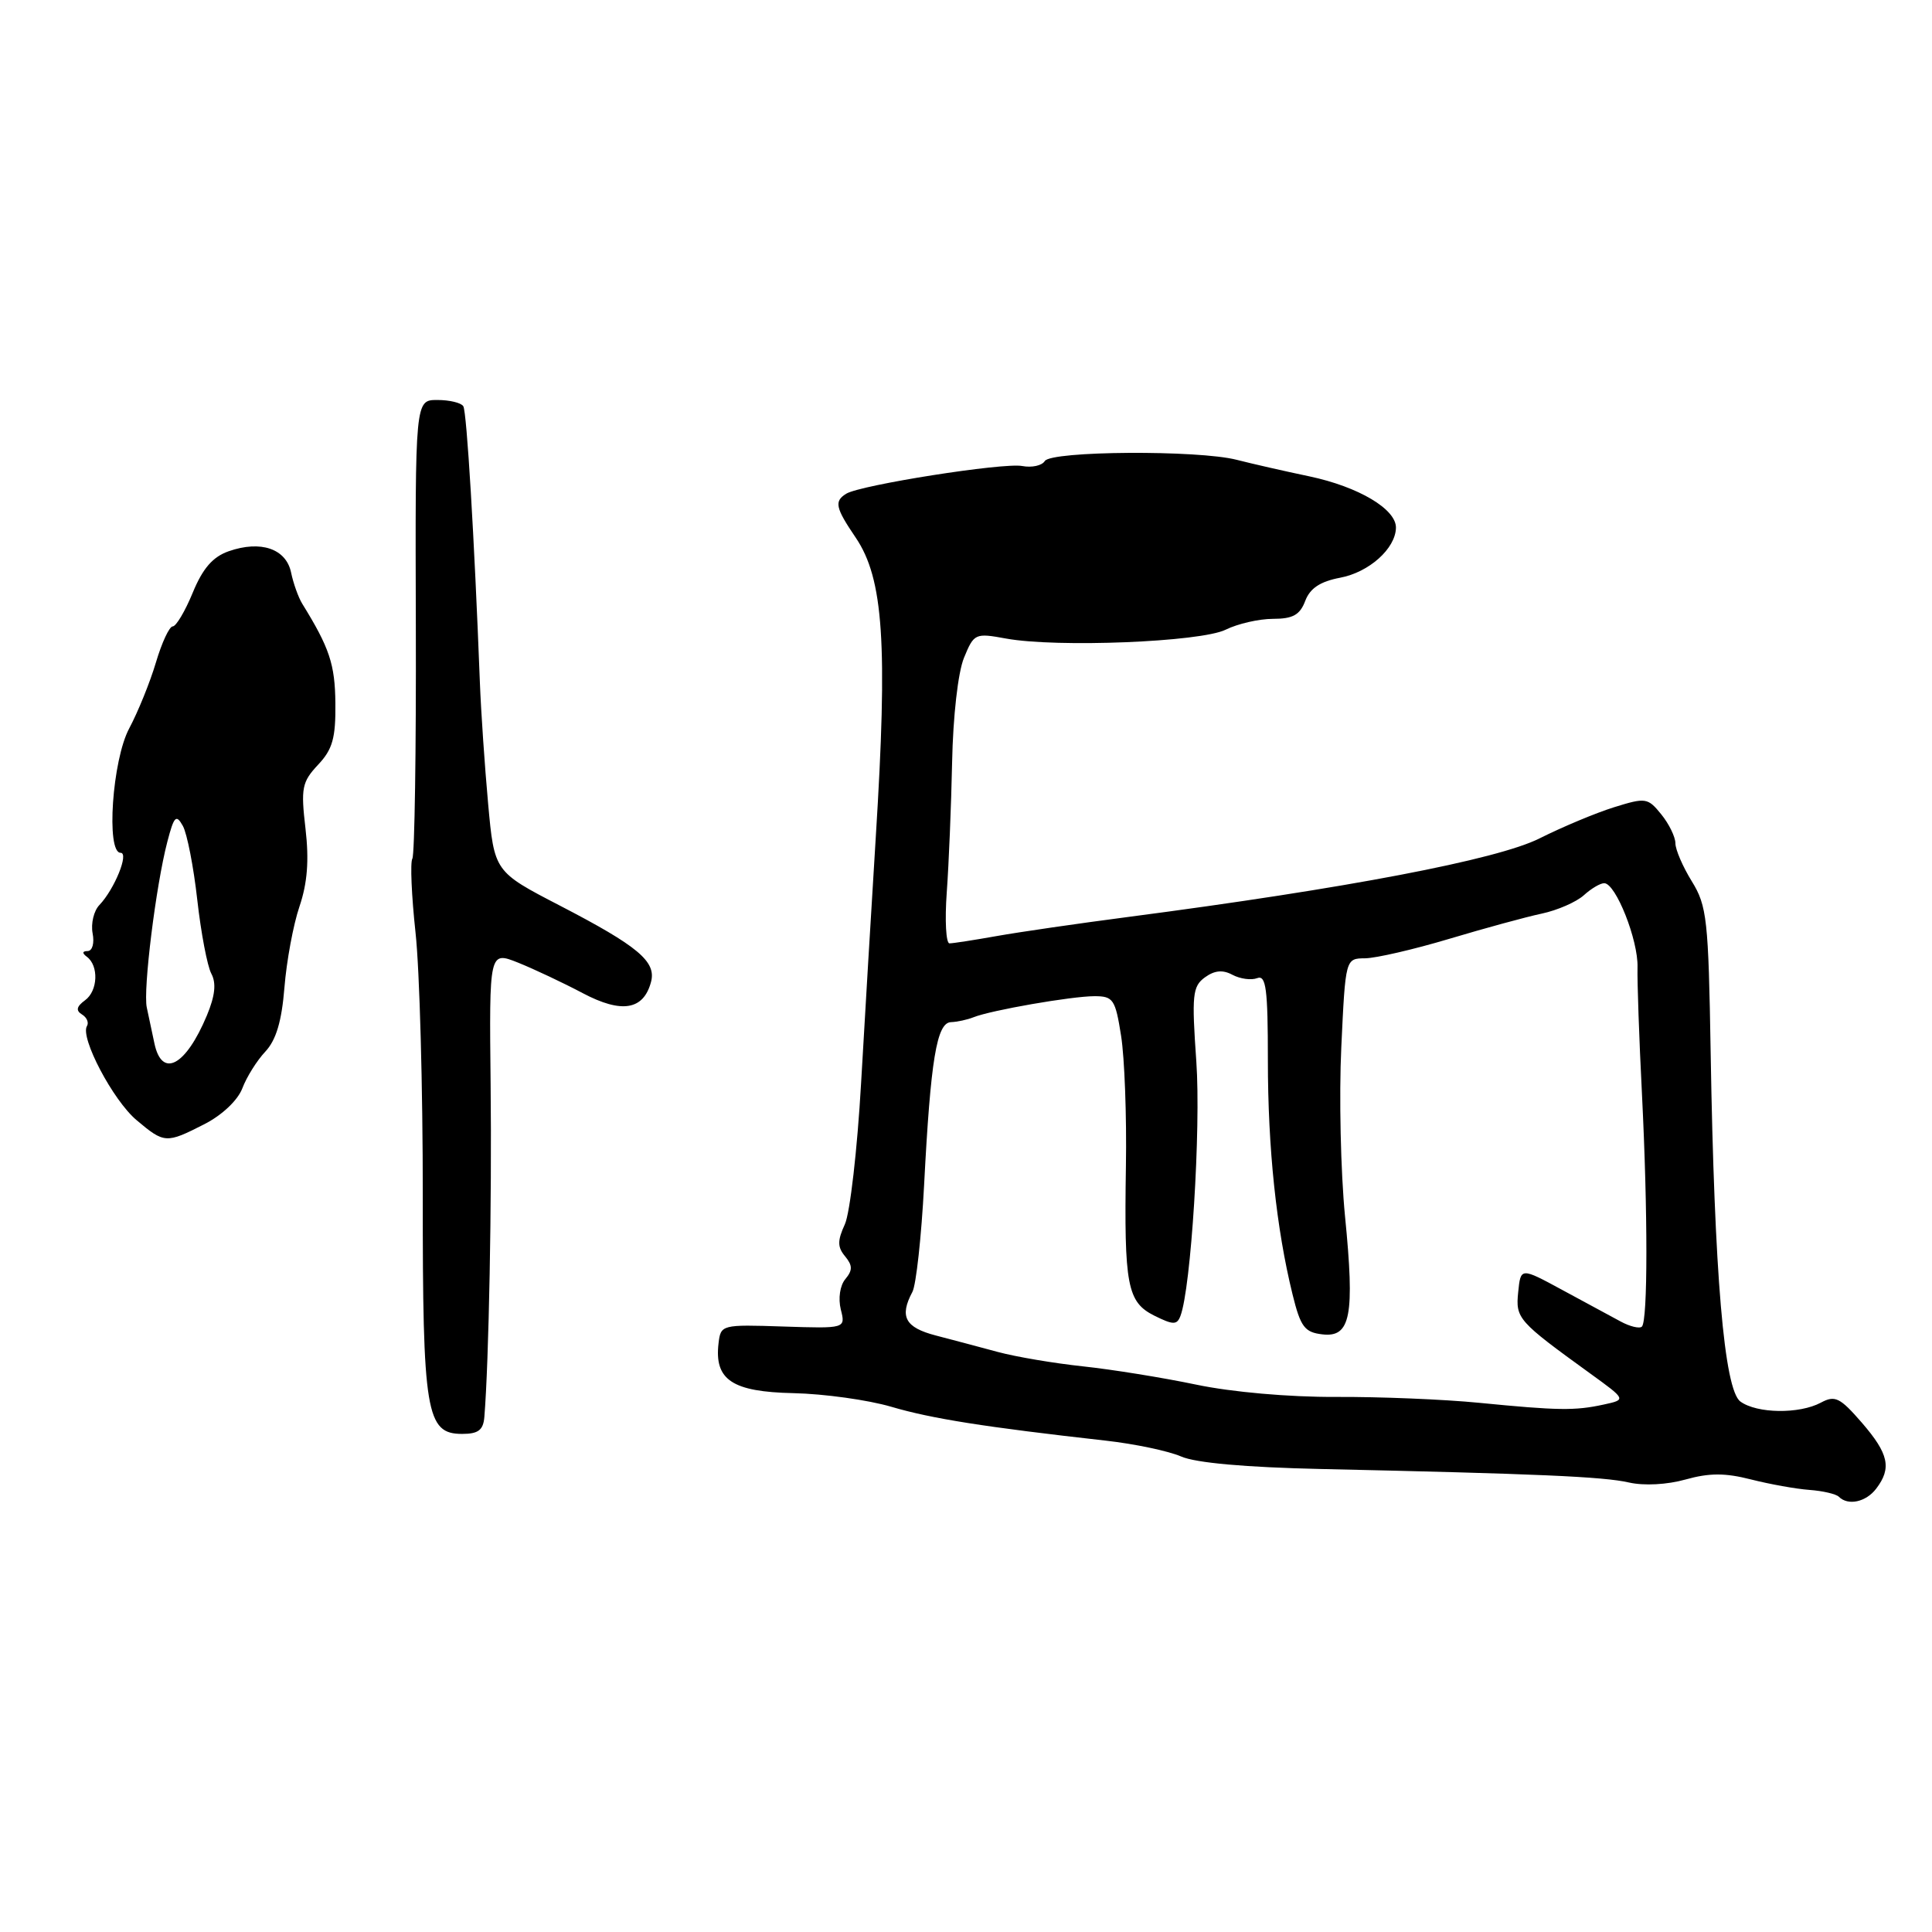 <?xml version="1.0" encoding="UTF-8" standalone="no"?>
<!DOCTYPE svg PUBLIC "-//W3C//DTD SVG 1.1//EN" "http://www.w3.org/Graphics/SVG/1.1/DTD/svg11.dtd" >
<svg xmlns="http://www.w3.org/2000/svg" xmlns:xlink="http://www.w3.org/1999/xlink" version="1.1" viewBox="0 0 256 256">
 <g >
 <path fill="currentColor"
d=" M 248.61 197.25 C 250.68 194.53 250.27 192.64 246.71 188.52 C 243.80 185.17 243.15 184.85 241.27 185.86 C 238.41 187.39 232.80 187.31 230.61 185.71 C 228.46 184.13 227.16 168.82 226.67 139.41 C 226.38 121.85 226.18 120.03 224.18 116.79 C 222.98 114.85 222.00 112.58 222.00 111.74 C 222.00 110.91 221.16 109.18 220.13 107.91 C 218.34 105.70 218.06 105.66 213.88 106.96 C 211.47 107.71 207.03 109.57 204.00 111.09 C 198.40 113.91 178.36 117.73 149.50 121.50 C 142.90 122.36 135.06 123.50 132.08 124.03 C 129.10 124.56 126.28 125.00 125.81 125.00 C 125.35 125.00 125.18 121.96 125.45 118.25 C 125.72 114.54 126.04 106.78 126.16 101.00 C 126.28 94.93 126.94 89.10 127.73 87.17 C 129.06 83.93 129.21 83.86 133.30 84.61 C 140.04 85.84 159.09 85.07 162.40 83.44 C 164.00 82.65 166.82 82.00 168.68 82.00 C 171.31 82.00 172.25 81.48 172.95 79.62 C 173.59 77.94 174.94 77.05 177.58 76.55 C 181.40 75.83 184.91 72.70 184.97 69.94 C 185.02 67.47 180.02 64.50 173.50 63.12 C 170.20 62.43 165.87 61.44 163.88 60.93 C 158.75 59.61 139.28 59.74 138.44 61.09 C 138.07 61.70 136.72 61.99 135.45 61.75 C 132.97 61.27 114.01 64.26 112.13 65.42 C 110.51 66.42 110.70 67.28 113.38 71.23 C 117.07 76.67 117.65 85.28 116.04 111.00 C 115.48 120.08 114.60 134.70 114.10 143.50 C 113.60 152.30 112.63 160.72 111.95 162.22 C 110.95 164.40 110.96 165.25 111.98 166.47 C 112.98 167.69 112.99 168.31 112.01 169.49 C 111.30 170.34 111.05 172.05 111.41 173.51 C 112.05 176.04 112.05 176.04 103.77 175.77 C 95.61 175.50 95.50 175.53 95.21 178.00 C 94.64 182.85 97.03 184.43 105.15 184.60 C 109.19 184.69 115.03 185.50 118.12 186.41 C 123.45 187.98 130.47 189.09 146.50 190.89 C 150.35 191.32 154.85 192.27 156.50 192.99 C 158.42 193.84 165.06 194.43 175.00 194.65 C 203.65 195.28 212.48 195.66 215.85 196.44 C 217.83 196.89 220.90 196.73 223.35 196.04 C 226.49 195.16 228.60 195.16 232.00 196.03 C 234.48 196.66 237.96 197.29 239.75 197.42 C 241.53 197.55 243.29 197.96 243.66 198.33 C 244.88 199.55 247.26 199.03 248.61 197.25 Z  M 64.18 187.75 C 64.78 180.43 65.18 159.08 65.01 143.76 C 64.82 126.03 64.82 126.03 68.66 127.56 C 70.77 128.41 74.63 130.23 77.22 131.60 C 82.39 134.33 85.28 133.84 86.27 130.09 C 86.97 127.40 84.53 125.36 74.19 120.00 C 65.50 115.50 65.50 115.50 64.68 106.50 C 64.23 101.55 63.74 94.35 63.59 90.50 C 62.85 71.18 61.85 54.57 61.39 53.83 C 61.11 53.37 59.56 53.00 57.95 53.00 C 55.01 53.00 55.01 53.00 55.10 82.94 C 55.15 99.41 54.94 113.28 54.64 113.77 C 54.34 114.26 54.53 118.68 55.06 123.58 C 55.60 128.49 56.03 144.17 56.02 158.44 C 56.00 187.24 56.46 190.00 61.24 190.00 C 63.38 190.00 64.04 189.49 64.18 187.75 Z  M 27.08 148.96 C 29.43 147.76 31.50 145.80 32.11 144.21 C 32.67 142.72 34.04 140.53 35.16 139.34 C 36.59 137.81 37.33 135.32 37.69 130.84 C 37.97 127.35 38.86 122.53 39.68 120.12 C 40.73 117.02 40.97 114.01 40.48 109.80 C 39.85 104.42 40.01 103.62 42.14 101.34 C 44.07 99.30 44.49 97.79 44.44 93.17 C 44.39 88.02 43.66 85.84 40.05 80.00 C 39.54 79.17 38.87 77.31 38.57 75.86 C 37.91 72.71 34.56 71.56 30.31 73.04 C 28.20 73.78 26.87 75.30 25.54 78.53 C 24.53 80.99 23.33 83.00 22.89 83.00 C 22.44 83.00 21.44 85.15 20.66 87.78 C 19.88 90.41 18.28 94.34 17.12 96.52 C 14.88 100.69 14.03 113.00 15.98 113.00 C 17.13 113.00 15.17 117.82 13.18 119.91 C 12.43 120.68 12.03 122.37 12.27 123.66 C 12.53 124.97 12.24 126.01 11.61 126.02 C 10.90 126.03 10.86 126.29 11.50 126.77 C 13.11 127.95 12.98 131.30 11.27 132.54 C 10.14 133.37 10.02 133.90 10.86 134.42 C 11.51 134.81 11.80 135.51 11.52 135.96 C 10.59 137.47 14.98 145.81 18.09 148.42 C 21.78 151.53 22.02 151.54 27.08 148.96 Z  M 196.00 185.88 C 191.32 185.42 182.78 185.07 177.00 185.10 C 170.82 185.13 163.21 184.46 158.50 183.47 C 154.10 182.55 147.35 181.46 143.50 181.05 C 139.65 180.64 134.59 179.78 132.25 179.15 C 129.91 178.52 126.20 177.53 124.00 176.96 C 119.93 175.90 119.15 174.46 120.90 171.18 C 121.39 170.26 122.09 163.88 122.45 157.00 C 123.31 140.41 124.12 135.52 126.00 135.44 C 126.83 135.41 128.18 135.12 129.00 134.79 C 131.32 133.86 142.02 132.00 145.03 132.00 C 147.51 132.00 147.79 132.42 148.55 137.25 C 149.01 140.14 149.30 147.90 149.19 154.50 C 148.94 170.34 149.36 172.54 152.97 174.34 C 155.45 175.57 155.95 175.58 156.41 174.38 C 157.82 170.71 159.14 149.55 158.52 140.67 C 157.90 131.85 158.01 130.71 159.65 129.51 C 160.93 128.58 162.02 128.47 163.31 129.17 C 164.33 129.71 165.80 129.91 166.58 129.61 C 167.76 129.16 168.00 131.02 168.00 140.46 C 168.00 152.18 169.12 162.79 171.27 171.52 C 172.33 175.83 172.87 176.54 175.22 176.81 C 178.97 177.25 179.53 174.35 178.22 161.14 C 177.65 155.29 177.42 145.21 177.73 138.75 C 178.28 127.00 178.28 127.00 180.89 126.98 C 182.33 126.96 187.32 125.81 192.00 124.41 C 196.68 123.01 202.20 121.50 204.28 121.06 C 206.36 120.62 208.87 119.52 209.86 118.63 C 210.85 117.73 212.07 117.01 212.58 117.03 C 214.11 117.07 217.08 124.58 216.98 128.16 C 216.93 130.00 217.19 137.57 217.57 145.00 C 218.35 160.63 218.35 174.98 217.56 175.78 C 217.26 176.08 215.99 175.78 214.75 175.11 C 213.51 174.44 210.03 172.56 207.00 170.92 C 201.50 167.94 201.50 167.94 201.17 171.20 C 200.81 174.71 201.12 175.05 210.69 181.98 C 215.50 185.46 215.50 185.46 212.50 186.11 C 208.70 186.94 206.47 186.91 196.00 185.88 Z  M 20.46 138.25 C 20.14 136.74 19.68 134.60 19.45 133.50 C 18.94 131.18 20.66 117.32 22.17 111.55 C 23.06 108.13 23.34 107.85 24.23 109.44 C 24.79 110.45 25.65 114.86 26.14 119.23 C 26.63 123.61 27.47 128.01 28.00 129.01 C 28.68 130.27 28.50 131.94 27.41 134.56 C 24.61 141.26 21.45 142.94 20.46 138.25 Z "/>
</g>
</svg>